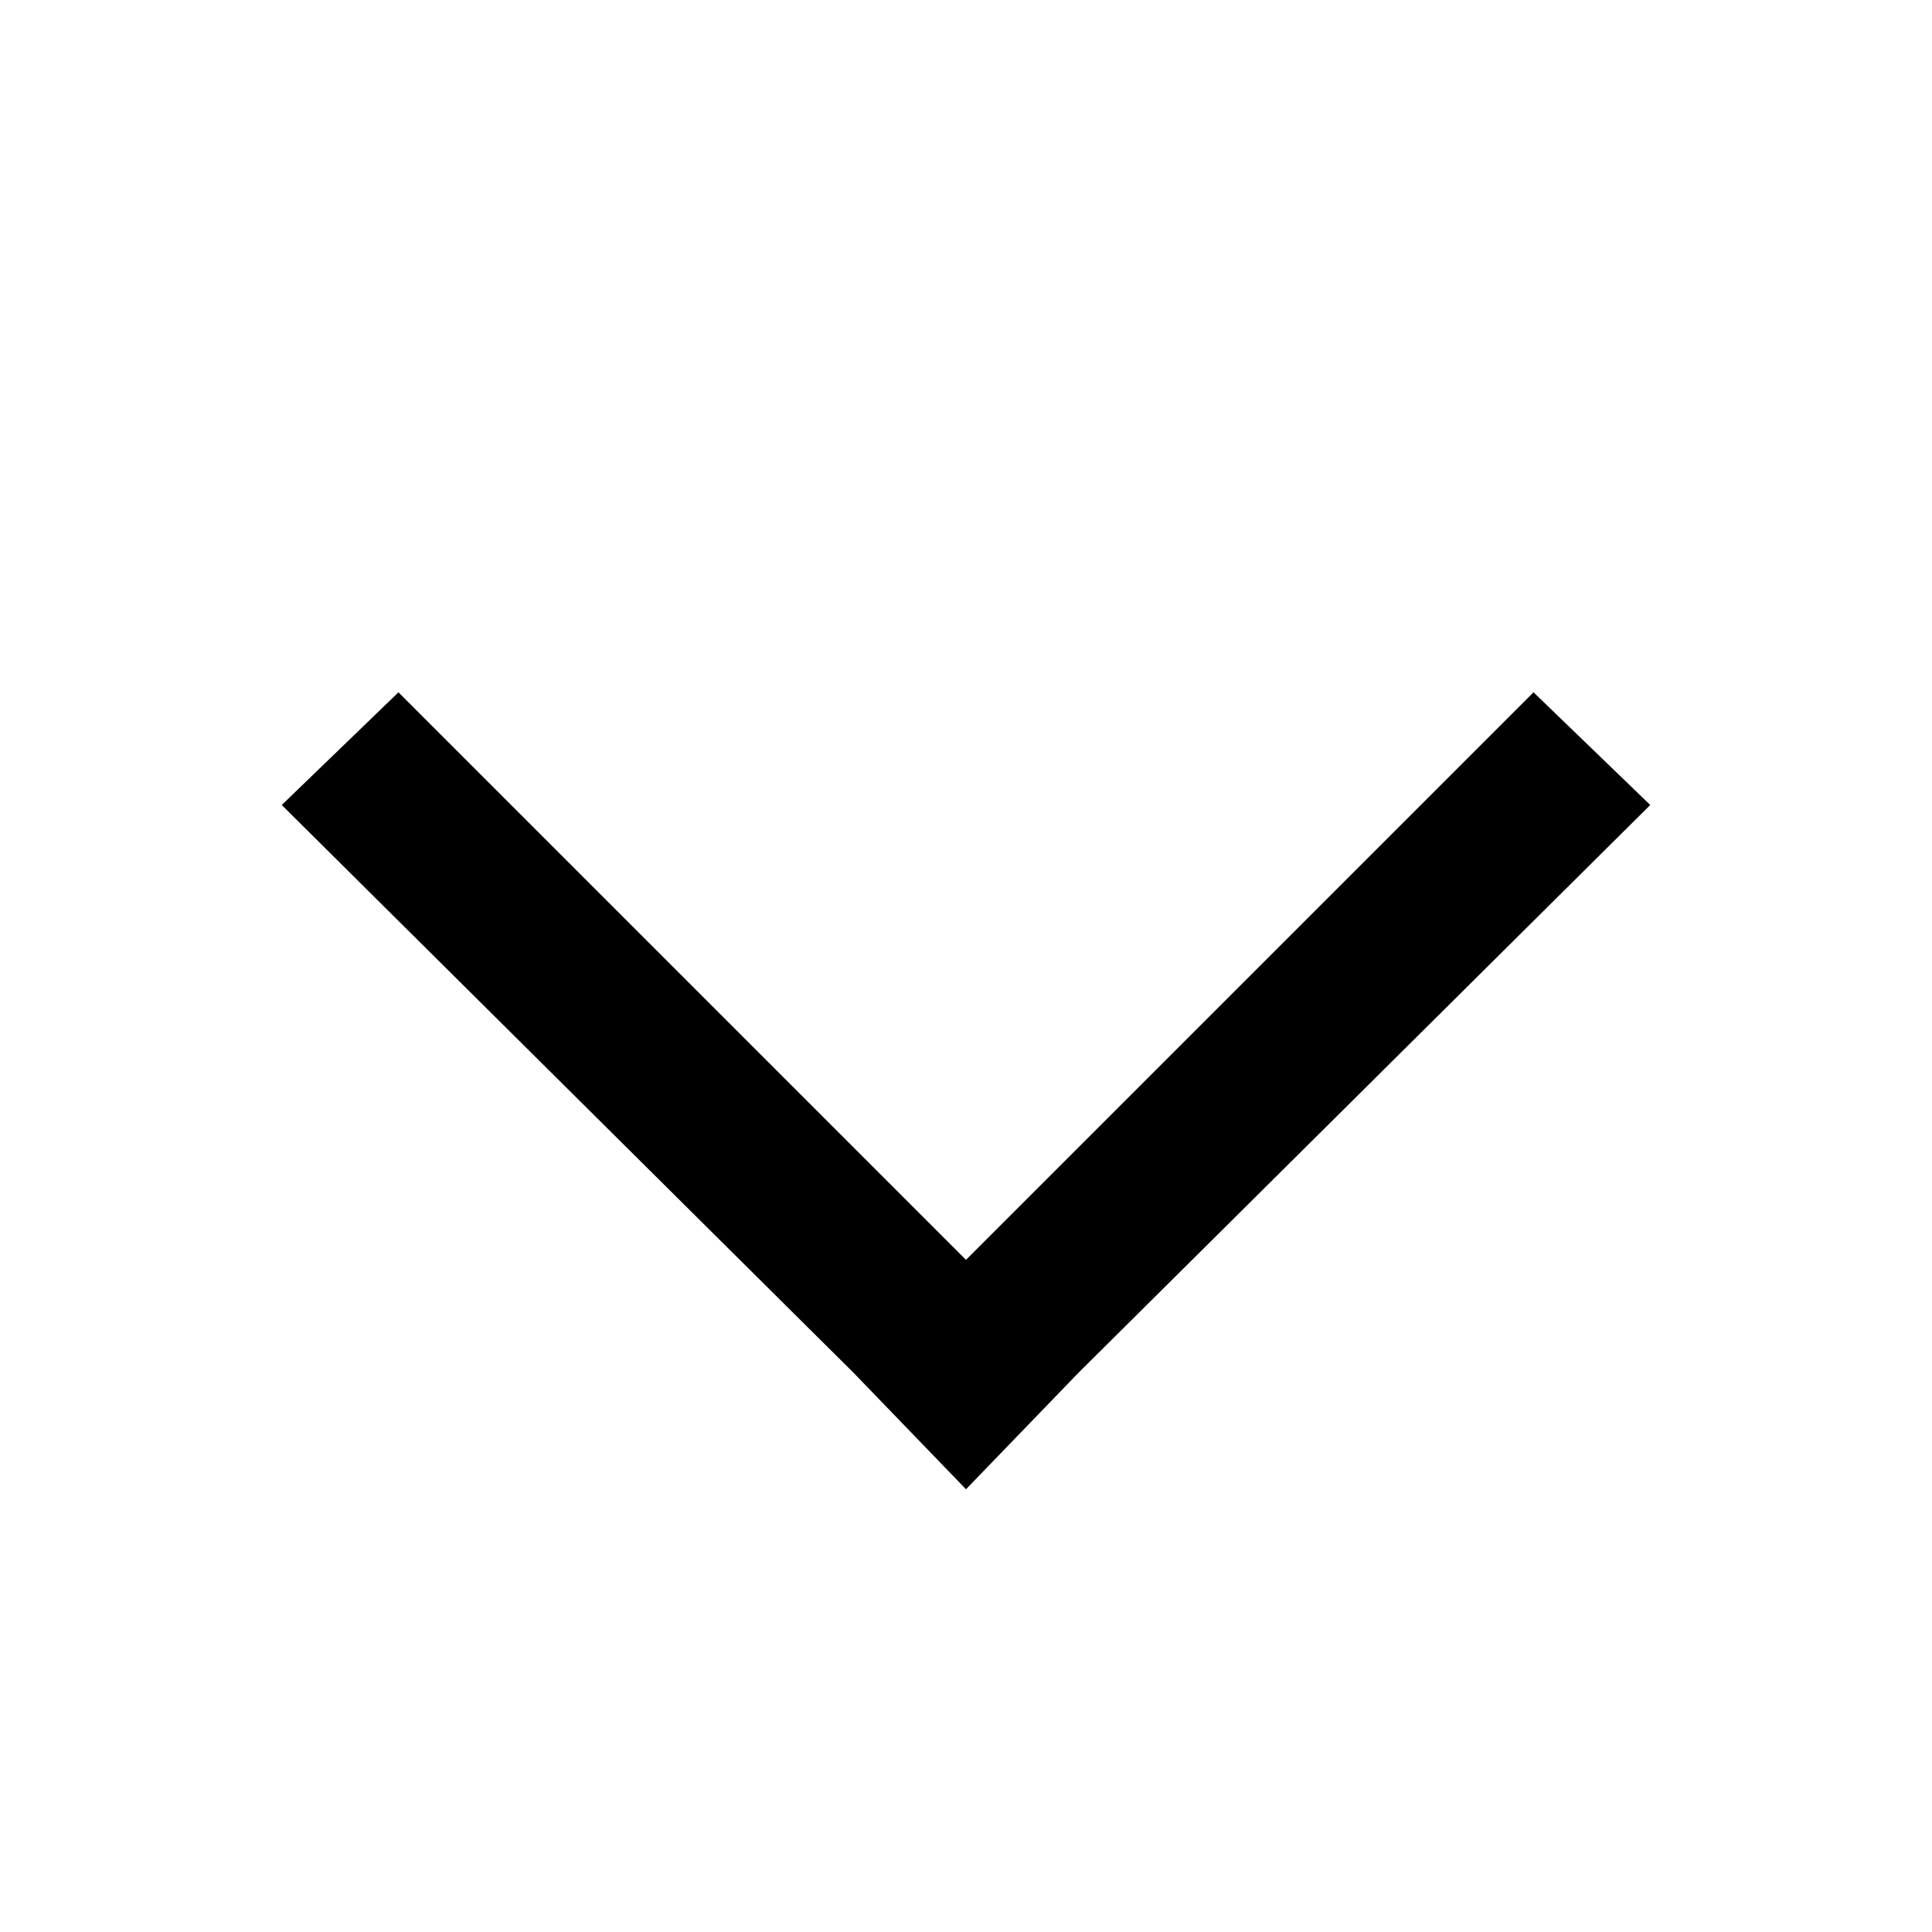 <?xml version="1.0" encoding="utf-8"?>
<!-- Generator: Adobe Illustrator 21.0.1, SVG Export Plug-In . SVG Version: 6.00 Build 0)  -->
<svg version="1.1" id="symbolsMore" xmlns="http://www.w3.org/2000/svg" xmlns:xlink="http://www.w3.org/1999/xlink" x="0px"
	 y="0px" viewBox="0 0 48 48" enable-background="new 0 0 48 48" xml:space="preserve">
<polygon points="24,31.3 9.9,17.2 7,20 21.2,34.1 24,37 26.8,34.1 41,20 38.1,17.2 "/>
</svg>
